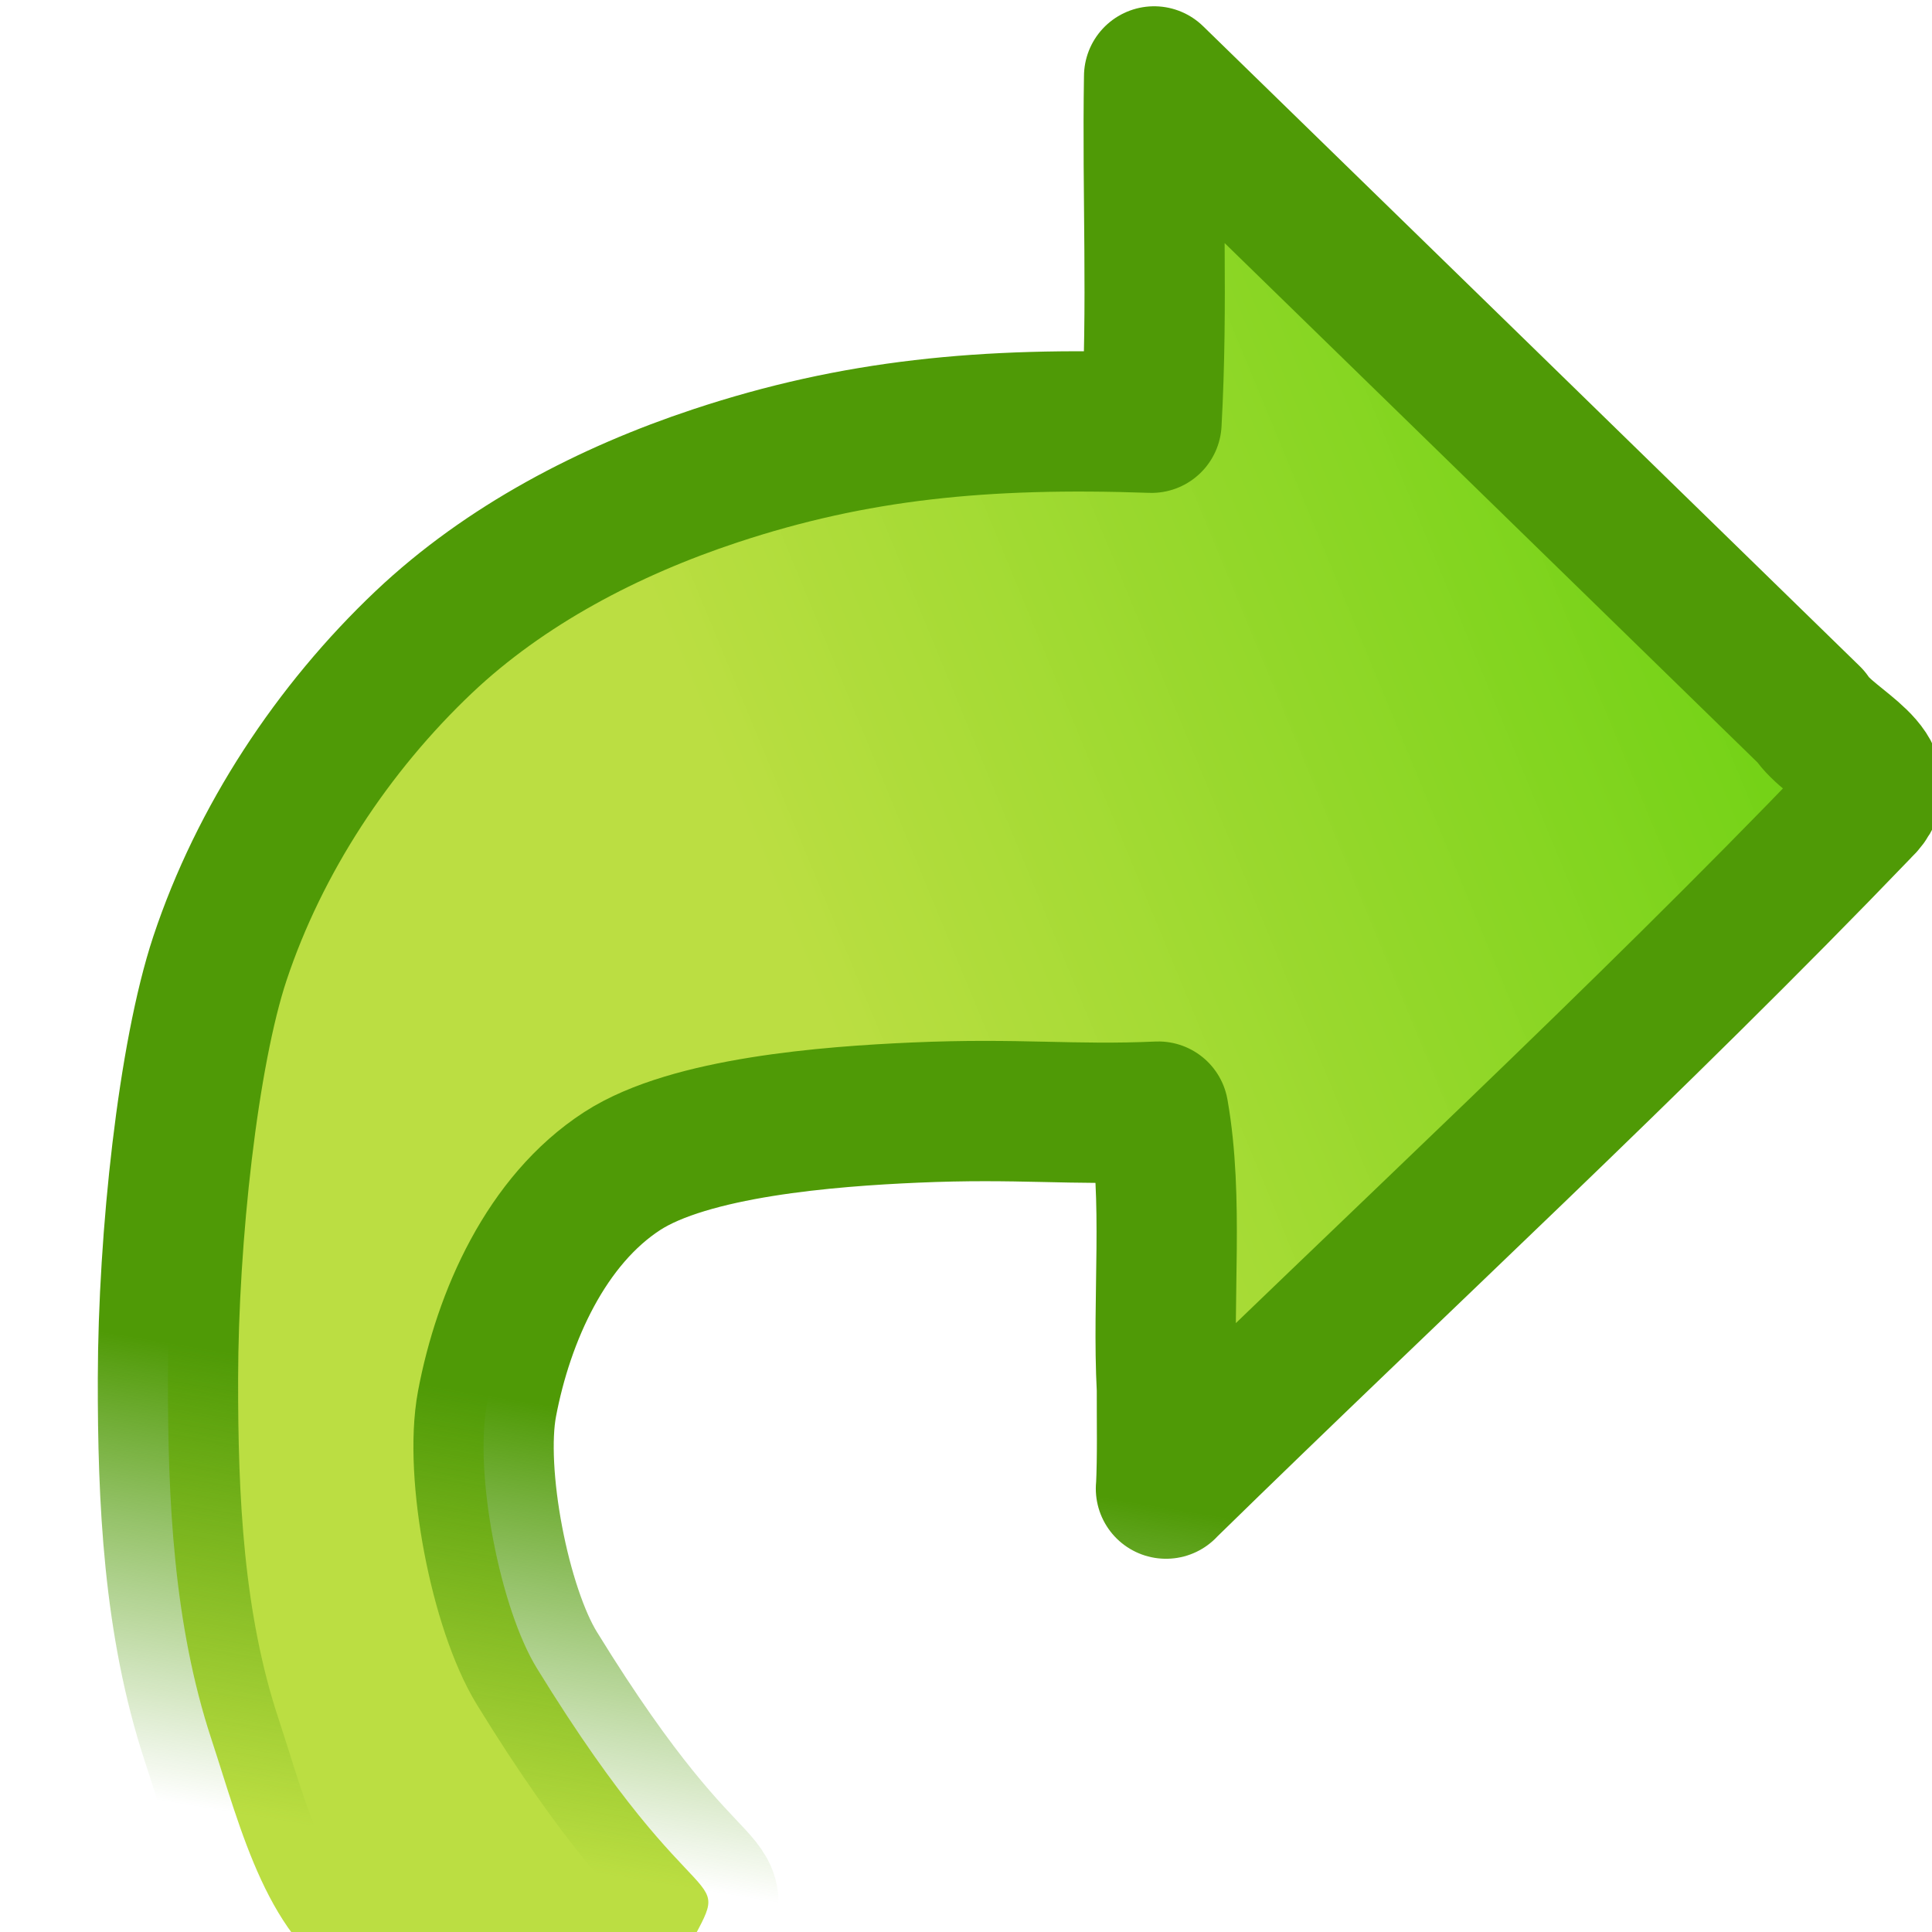 <?xml version="1.0" encoding="UTF-8" standalone="no"?>
<!-- Created with Inkscape (http://www.inkscape.org/) -->

<svg
   xmlns:osb="http://www.openswatchbook.org/uri/2009/osb"
   xmlns:dc="http://purl.org/dc/elements/1.1/"
   xmlns:cc="http://creativecommons.org/ns#"
   xmlns:rdf="http://www.w3.org/1999/02/22-rdf-syntax-ns#"
   xmlns:svg="http://www.w3.org/2000/svg"
   xmlns="http://www.w3.org/2000/svg"
   xmlns:xlink="http://www.w3.org/1999/xlink"
   xmlns:sodipodi="http://sodipodi.sourceforge.net/DTD/sodipodi-0.dtd"
   xmlns:inkscape="http://www.inkscape.org/namespaces/inkscape"
   id="svg2985"
   version="1.1"
   inkscape:version="0.48.2 r9819"
   width="16"
   height="16"
   sodipodi:docname="redo.svg">
  <defs
     id="defs2989">
    <linearGradient
       id="linearGradient5534"
       osb:paint="gradient">
      <stop
         style="stop-color:#73d216;stop-opacity:1;"
         offset="0"
         id="stop5536" />
      <stop
         style="stop-color:#b8dd3a;stop-opacity:0.961"
         offset="1"
         id="stop5538" />
    </linearGradient>
    <linearGradient
       osb:paint="gradient"
       id="linearGradient5528">
      <stop
         id="stop5530"
         offset="0"
         style="stop-color:#73d216;stop-opacity:1;" />
      <stop
         id="stop5532"
         offset="1"
         style="stop-color:#b8dd3a;stop-opacity:0.961" />
    </linearGradient>
    <linearGradient
       id="linearGradient3798"
       osb:paint="gradient">
      <stop
         style="stop-color:#4f9a06;stop-opacity:1;"
         offset="0"
         id="stop3800" />
      <stop
         style="stop-color:#4f9a06;stop-opacity:0;"
         offset="1"
         id="stop3802" />
    </linearGradient>
    <linearGradient
       inkscape:collect="always"
       id="linearGradient3774"
       osb:paint="gradient">
      <stop
         style="stop-color:#73d216;stop-opacity:1;"
         offset="0"
         id="stop3776" />
      <stop
         style="stop-color:#b8dd3a;stop-opacity:0.961"
         offset="1"
         id="stop3778" />
    </linearGradient>
    <linearGradient
       inkscape:collect="always"
       xlink:href="#linearGradient5534"
       id="linearGradient3780"
       x1="13.784"
       y1="4.019"
       x2="6.014"
       y2="7.184"
       gradientUnits="userSpaceOnUse"
       gradientTransform="matrix(0.975,0,0,0.961,0.429,0.196)" />
    <linearGradient
       inkscape:collect="always"
       xlink:href="#linearGradient3798"
       id="linearGradient3804"
       x1="13.729"
       y1="4.232"
       x2="14.342"
       y2="0.528"
       gradientUnits="userSpaceOnUse"
       gradientTransform="matrix(-1,0,0,-1,17.032,15.66)" />
    <linearGradient
       inkscape:collect="always"
       xlink:href="#linearGradient3774-8"
       id="linearGradient3780-6"
       x1="13.784"
       y1="4.019"
       x2="6.014"
       y2="7.184"
       gradientUnits="userSpaceOnUse"
       gradientTransform="matrix(0.975,0,0,0.961,0.429,0.196)" />
    <linearGradient
       id="linearGradient3774-8"
       osb:paint="gradient">
      <stop
         style="stop-color:#73d216;stop-opacity:1;"
         offset="0"
         id="stop3776-8" />
      <stop
         style="stop-color:#b8dd3a;stop-opacity:0.961"
         offset="1"
         id="stop3778-2" />
    </linearGradient>
    <linearGradient
       inkscape:collect="always"
       xlink:href="#linearGradient3798-7"
       id="linearGradient3804-7"
       x1="13.729"
       y1="4.232"
       x2="14.342"
       y2="0.528"
       gradientUnits="userSpaceOnUse"
       gradientTransform="matrix(-1,0,0,-1,17.032,15.66)" />
    <linearGradient
       inkscape:collect="always"
       id="linearGradient3798-7">
      <stop
         style="stop-color:#4f9a06;stop-opacity:1;"
         offset="0"
         id="stop3800-1" />
      <stop
         style="stop-color:#4f9a06;stop-opacity:0;"
         offset="1"
         id="stop3802-2" />
    </linearGradient>
    <linearGradient
       y2="0.528"
       x2="14.342"
       y1="4.232"
       x1="13.729"
       gradientTransform="matrix(-1,0,0,-1,17.456,18.591)"
       gradientUnits="userSpaceOnUse"
       id="linearGradient5303"
       xlink:href="#linearGradient3798-7"
       inkscape:collect="always" />
  </defs>
  <sodipodi:namedview
     pagecolor="#ffffff"
     bordercolor="#666666"
     borderopacity="1"
     objecttolerance="10"
     gridtolerance="10"
     guidetolerance="10"
     inkscape:pageopacity="0"
     inkscape:pageshadow="2"
     inkscape:window-width="1680"
     inkscape:window-height="988"
     id="namedview2987"
     showgrid="false"
     inkscape:zoom="20.240932"
     inkscape:cx="6.5331989"
     inkscape:cy="6.6026201"
     inkscape:window-x="1358"
     inkscape:window-y="-8"
     inkscape:window-maximized="1"
     inkscape:current-layer="svg2985" />
  <path
     style="fill:url(#linearGradient3780);fill-opacity:1;fill-rule:nonzero;stroke:url(#linearGradient3804);stroke-width:1.162;stroke-linecap:butt;stroke-linejoin:round;stroke-miterlimit:4;stroke-opacity:1;stroke-dasharray:none;marker-end:none"
     d="M 9.656,12.328 C 11.574,10.452 13.552,8.633 15.41,6.699 15.738,6.39 15.153,6.18 14.996,5.933 13.184,4.166 11.371,2.399 9.558,0.633 9.542,1.633 9.59,2.516 9.536,3.501 8.149,3.452 7.075,3.559 5.923,3.941 5.044,4.232 4.183,4.68 3.511,5.316 c -0.755,0.715 -1.363,1.638 -1.69,2.622 -0.263,0.793 -0.428,2.308 -0.43,3.476 -0.002,1.004 0.046,2.037 0.36,2.99 0.245,0.743 0.466,1.682 1.161,2.04 0.827,0.425 2.336,0.533 2.774,-0.287 0.416,-0.779 0.155,-0.072 -1.239,-2.34 -0.307,-0.499 -0.522,-1.614 -0.414,-2.19 0.137,-0.728 0.492,-1.522 1.12,-1.929 0.562,-0.364 1.71,-0.453 2.422,-0.484 0.864,-0.038 1.3,0.024 2.018,-0.008 0.128,0.727 0.031,1.541 0.071,2.3 -0.001,0.274 0.006,0.548 -0.007,0.822 z"
     id="path2995"
     inkscape:connector-curvature="0"
     sodipodi:nodetypes="cccccaasssaasssscccc" />
</svg>

